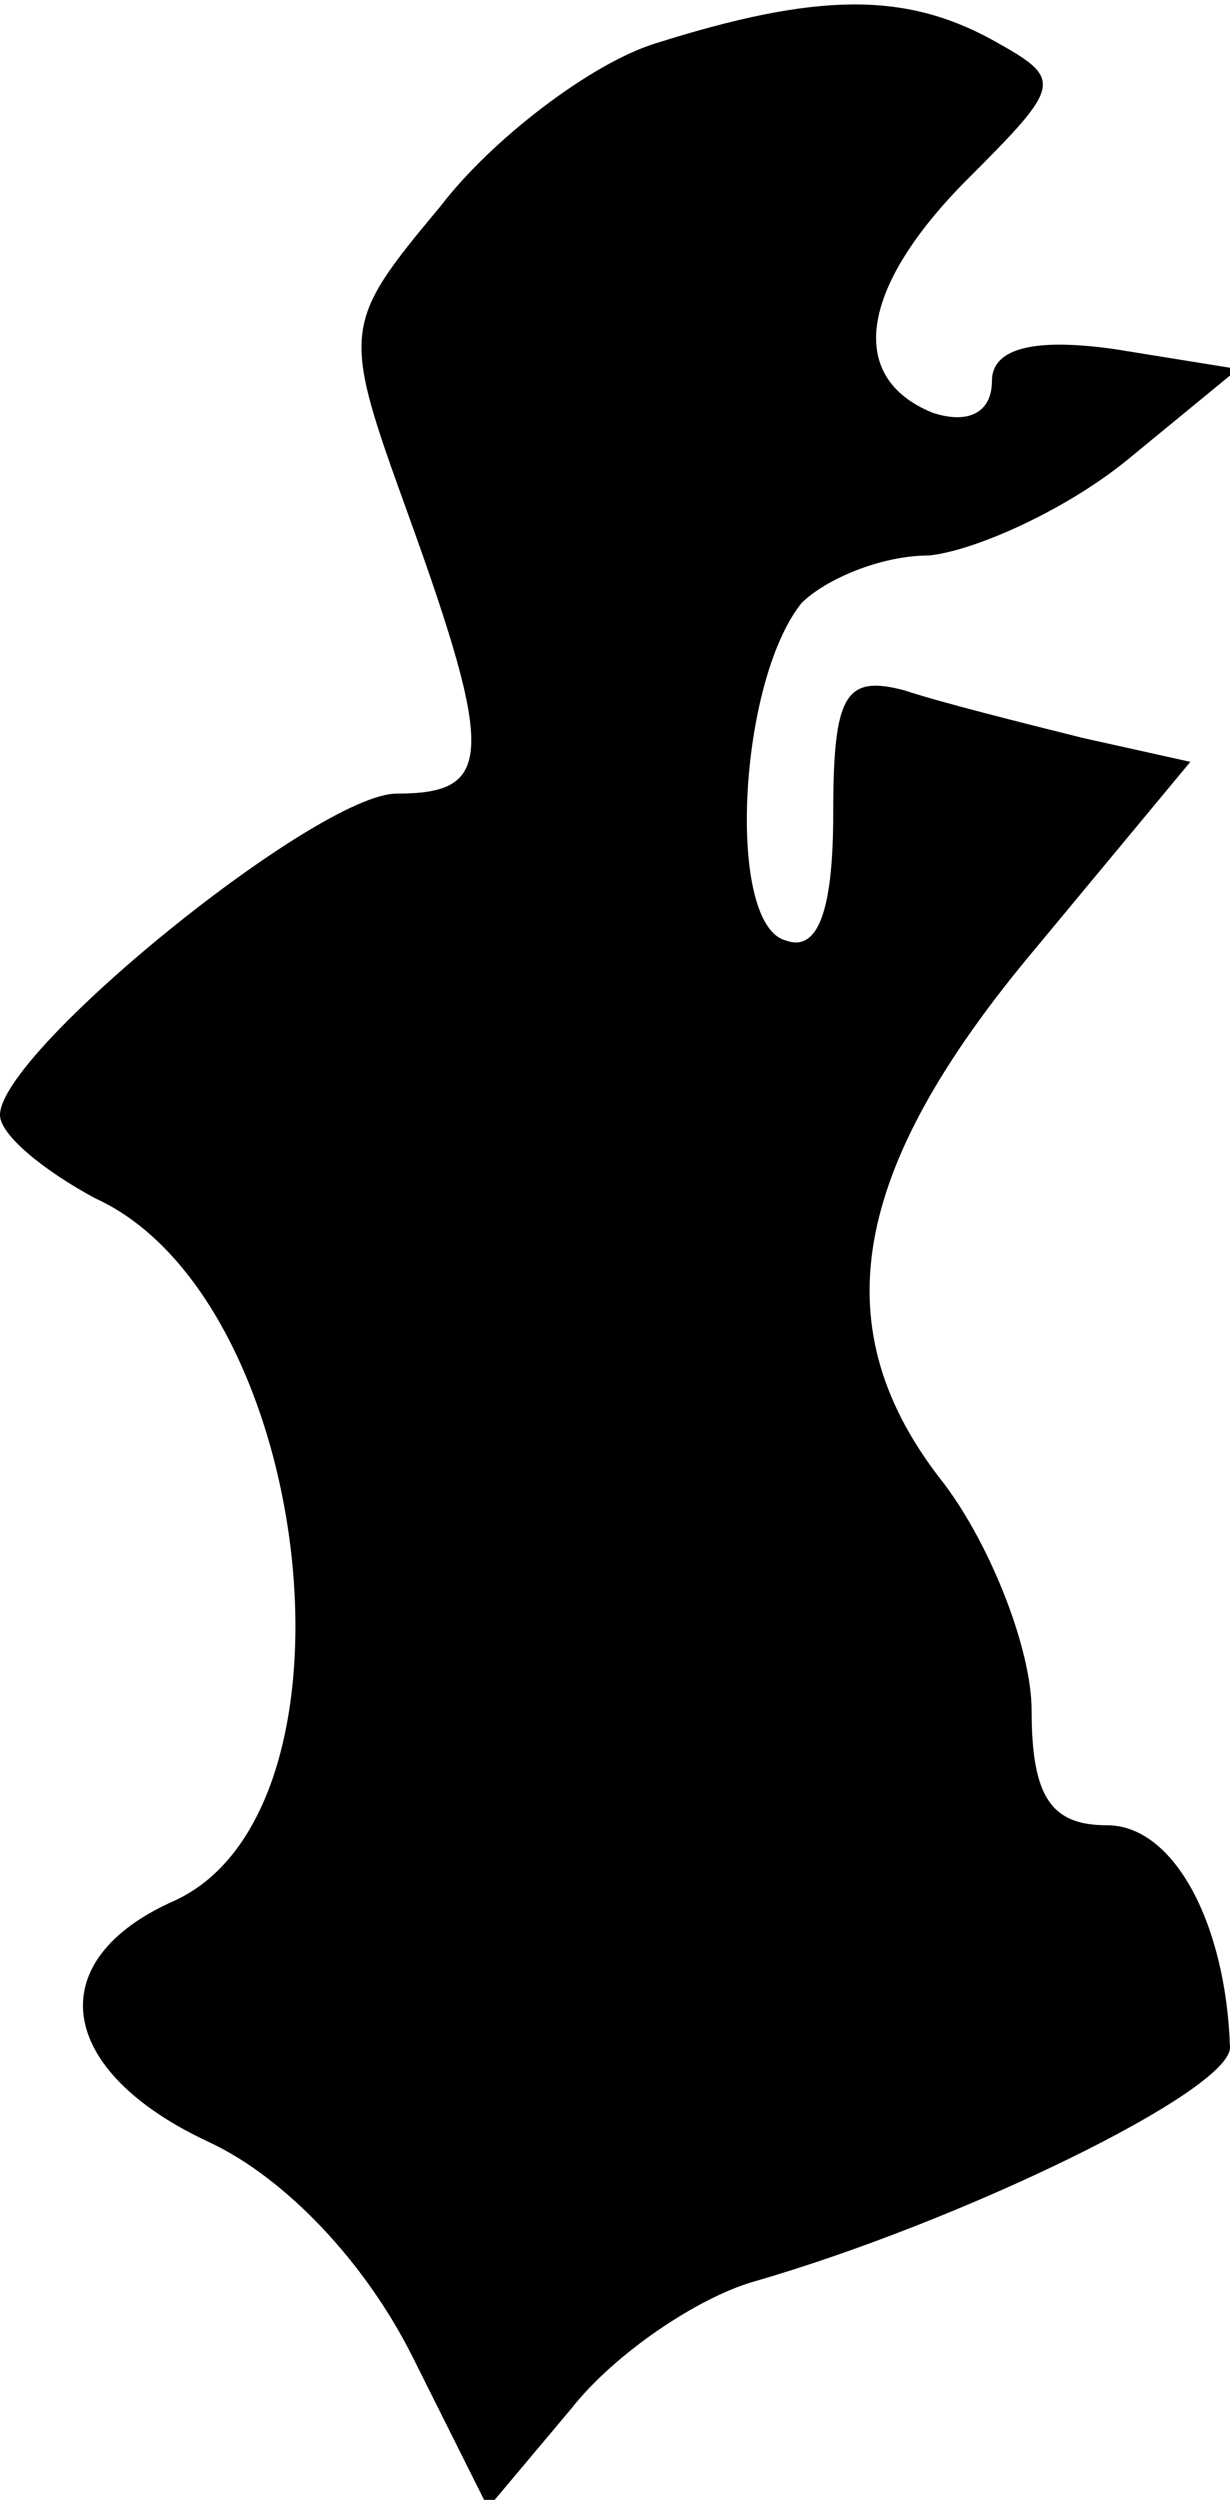 <?xml version="1.0" standalone="no"?>
<!DOCTYPE svg PUBLIC "-//W3C//DTD SVG 20010904//EN"
 "http://www.w3.org/TR/2001/REC-SVG-20010904/DTD/svg10.dtd">
<svg version="1.0" xmlns="http://www.w3.org/2000/svg"
 width="31pt" height="63pt" viewBox="0 0 31 63"
 preserveAspectRatio="xMidYMid meet">
<g transform="translate(0,63) scale(0.1,-0.1)"
fill="#000000" stroke="none">
<path fill="#000000" stroke="none" d="M165 619 c-16 -5 -41 -24 -54 -41 -25
-30 -25 -31 -8 -78 22 -61 21 -70 -3 -70 -20 0 -100 -65 -100 -81 0 -5 11 -14
24 -21 55 -25 70 -154 20 -177 -34 -15 -30 -43 9 -61 19 -9 39 -30 51 -54 l19
-38 21 25 c11 14 32 28 46 32 52 15 120 48 120 59 -1 31 -14 56 -31 56 -14 0
-19 7 -19 29 0 15 -10 41 -22 57 -31 39 -24 79 23 135 l39 47 -27 6 c-16 4
-36 9 -45 12 -15 4 -18 -1 -18 -31 0 -25 -4 -35 -12 -32 -15 4 -12 65 4 85 6
6 20 12 32 12 11 1 34 11 50 24 l28 23 -31 5 c-21 3 -31 0 -31 -8 0 -8 -6 -11
-15 -8 -22 9 -18 32 9 59 24 24 24 25 6 35 -22 12 -44 12 -85 -1z"/>
</g>
</svg>

